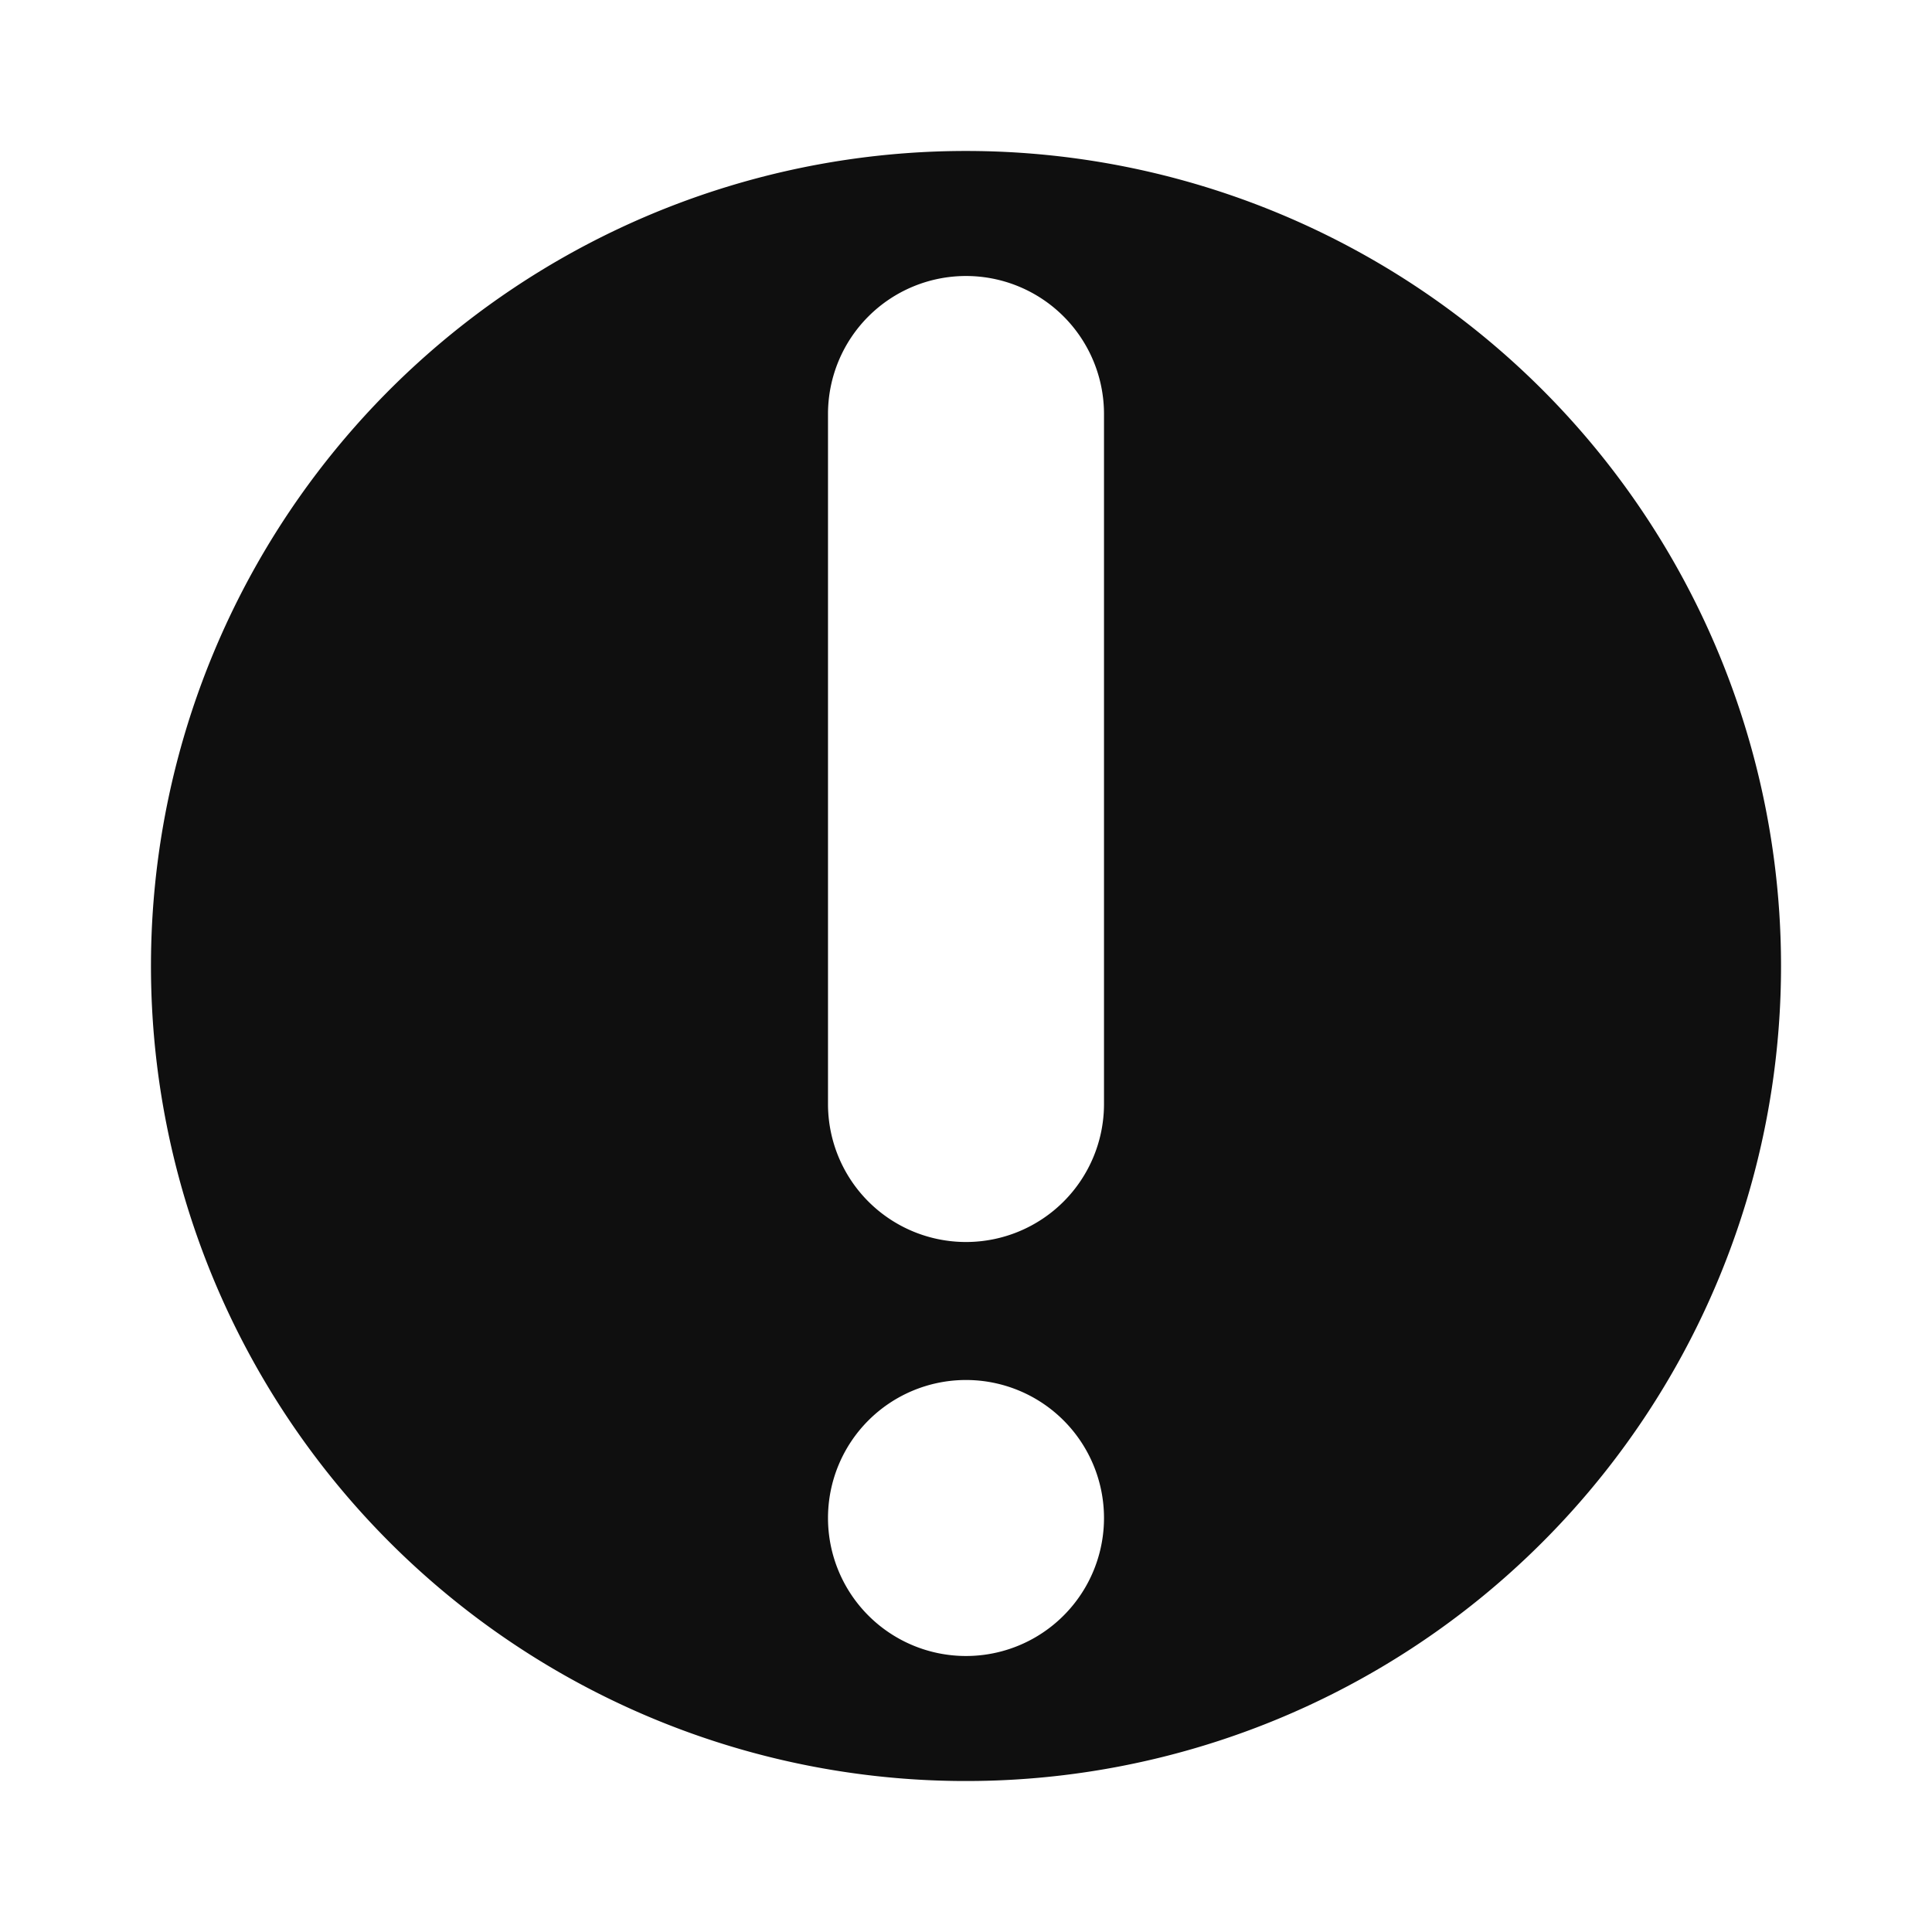 <svg id="Layer_1" data-name="Layer 1" xmlns="http://www.w3.org/2000/svg" viewBox="0 0 14 14"><defs><style>.cls-1{fill:#0f0f0f;fill-rule:evenodd;}</style></defs><path class="cls-1" d="M7,1.094A5.906,5.906,0,1,0,12.906,7,5.906,5.906,0,0,0,7,1.094ZM7,12a1,1,0,1,1,1-1A1,1,0,0,1,7,12ZM8,8A1,1,0,0,1,6,8V3A1,1,0,0,1,8,3Z"/></svg>